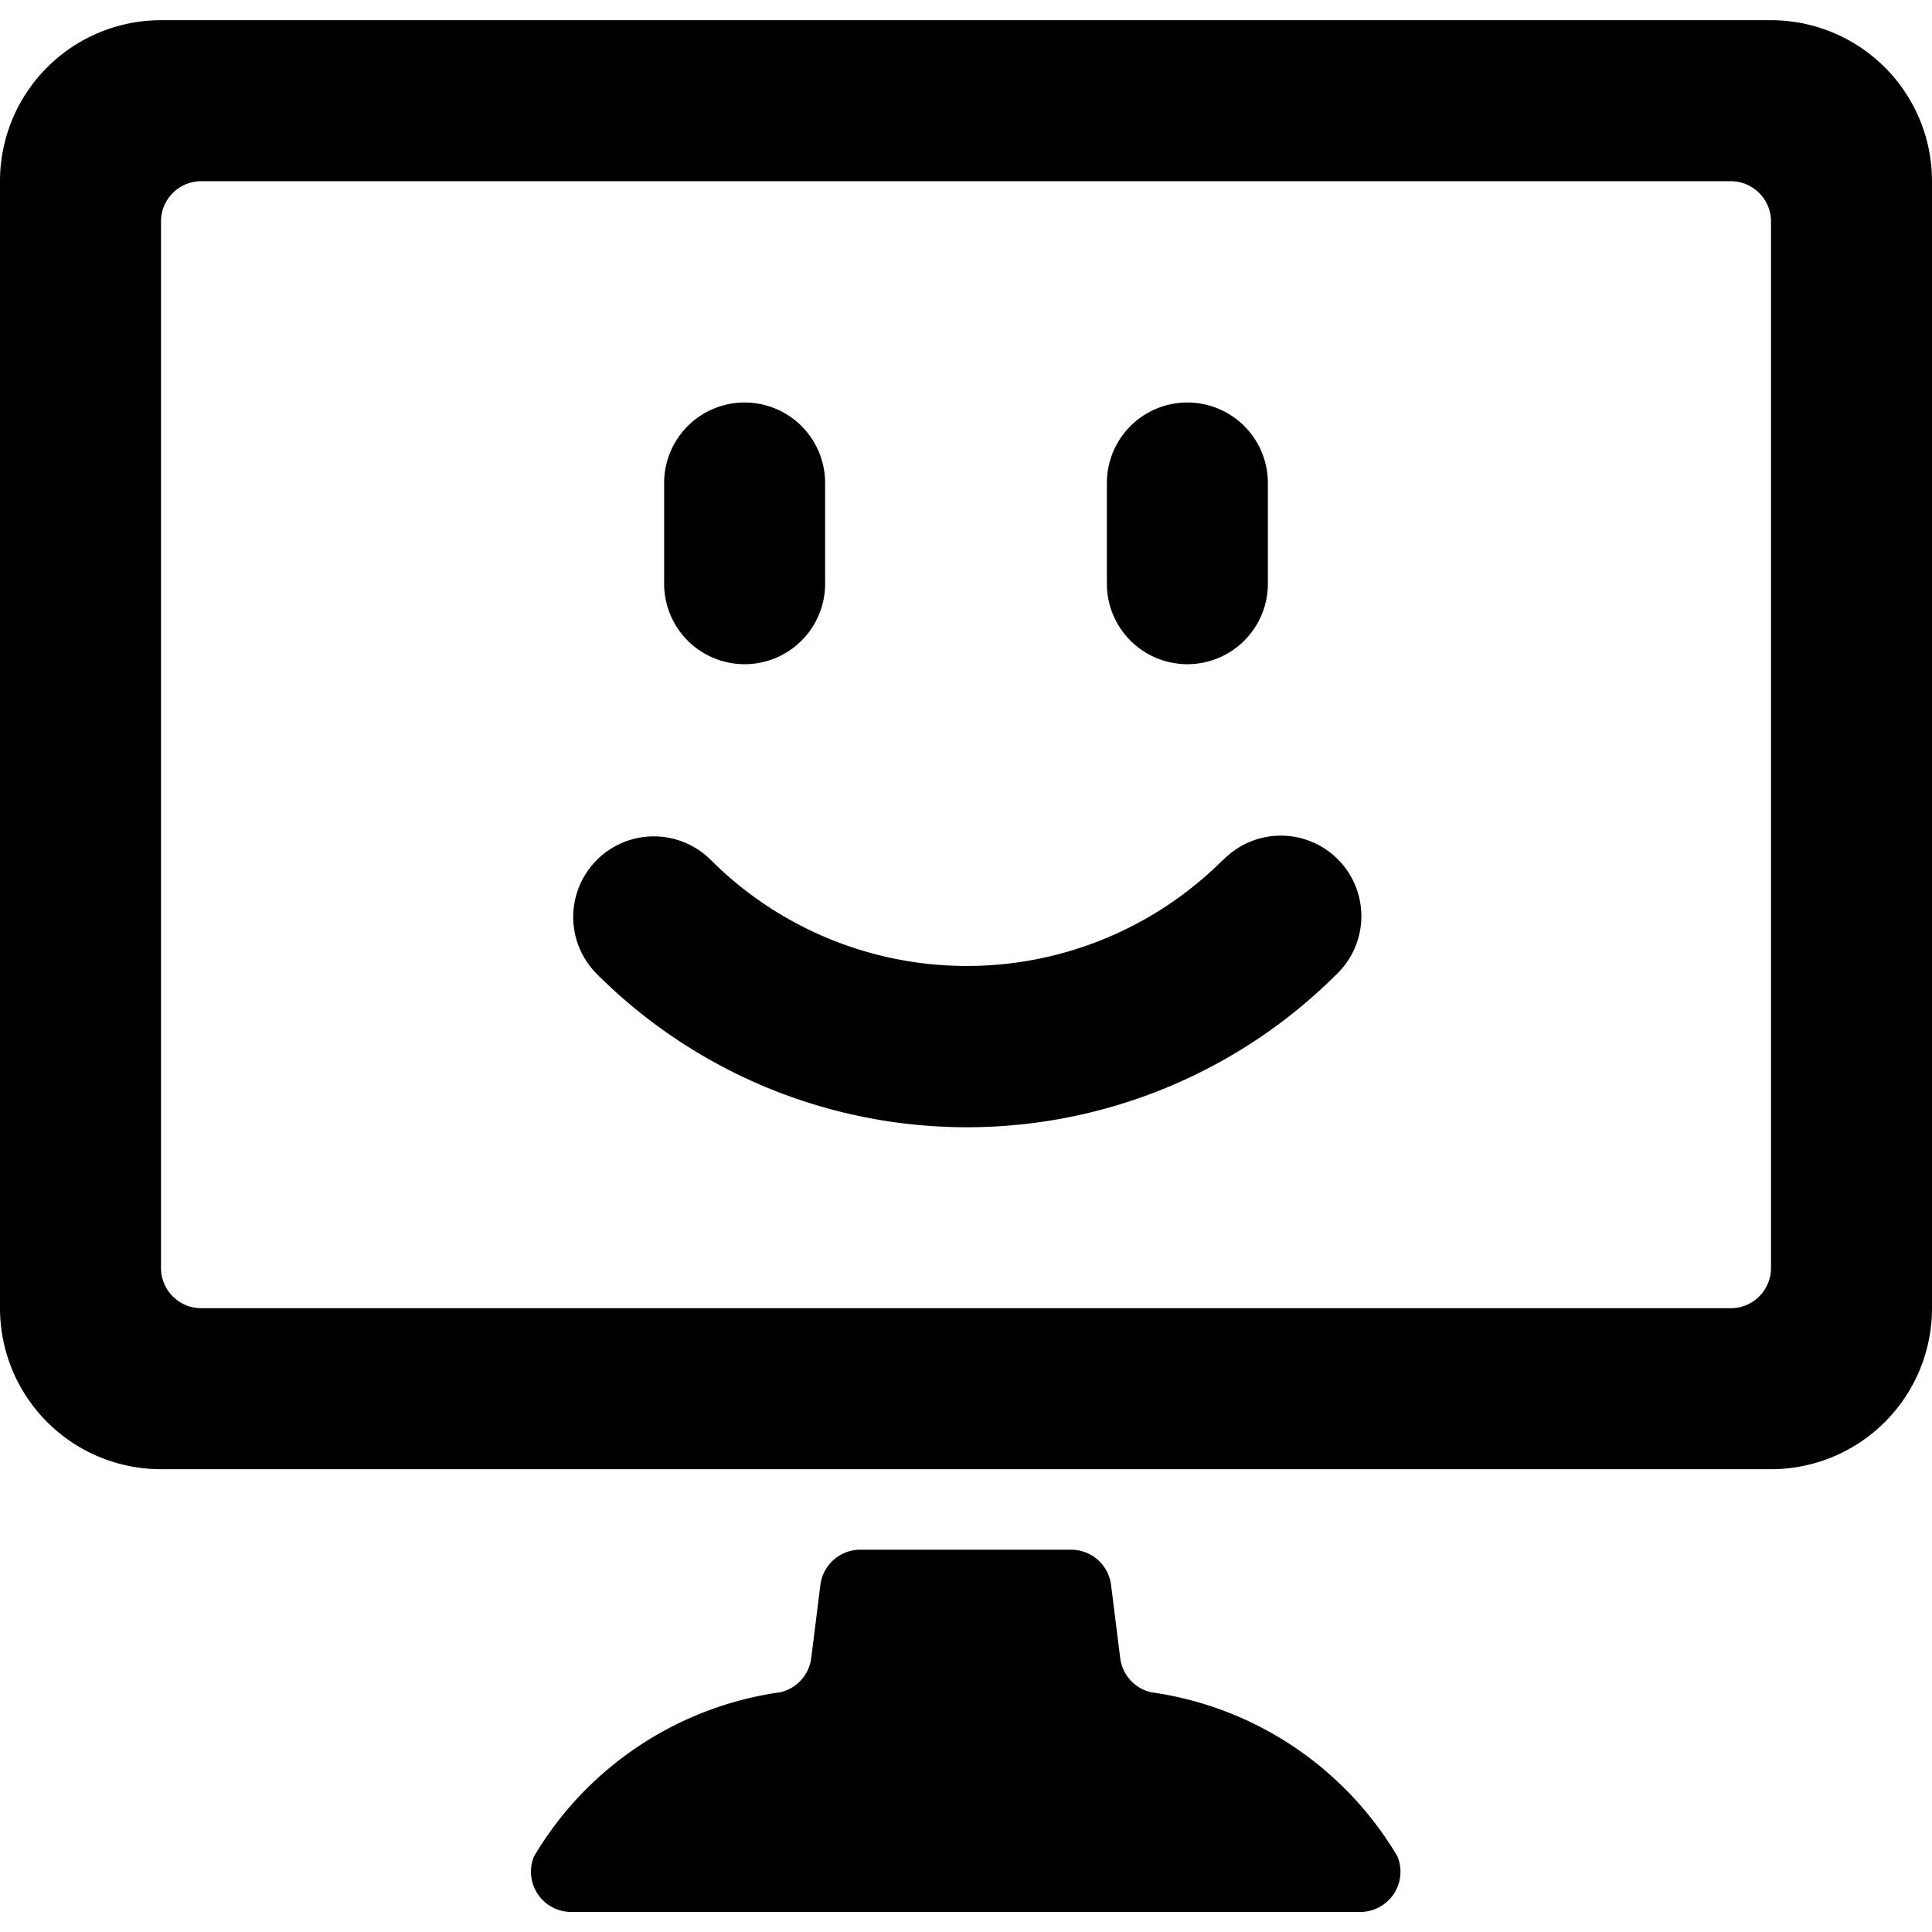 <svg xmlns="http://www.w3.org/2000/svg" viewBox="0 0 24 24"><title>desktop-monitor-smiley-1</title><path d="M9.25,8.251a1,1,0,0,0,1-1V6a1,1,0,0,0-2,0v1.25A1,1,0,0,0,9.25,8.251Z"/><path d="M14.75,8.251a1,1,0,0,0,1-1V6a1,1,0,0,0-2,0v1.25A1,1,0,0,0,14.75,8.251Z"/><path d="M15.192,10.682a4.5,4.5,0,0,1-6.363,0A1,1,0,1,0,7.415,12.1a6.5,6.5,0,0,0,9.191,0,1,1,0,1,0-1.414-1.414Z"/><path d="M22,.251H2a2,2,0,0,0-2,2v14a2,2,0,0,0,2,2H22a2,2,0,0,0,2-2v-14A2,2,0,0,0,22,.251Zm-.5,16H2.5a.5.5,0,0,1-.5-.5v-13a.5.5,0,0,1,.5-.5h19a.5.5,0,0,1,.5.5v13A.5.5,0,0,1,21.5,16.251Z"/><path d="M14.3,21.022a.5.5,0,0,1-.384-.421l-.114-.912a.5.5,0,0,0-.5-.438H10.691a.5.5,0,0,0-.5.438l-.114.912a.5.5,0,0,1-.385.421,4.241,4.241,0,0,0-3.059,2.04.5.5,0,0,0,.464.689h9.8a.5.5,0,0,0,.463-.689A4.237,4.237,0,0,0,14.3,21.022Z"/></svg>